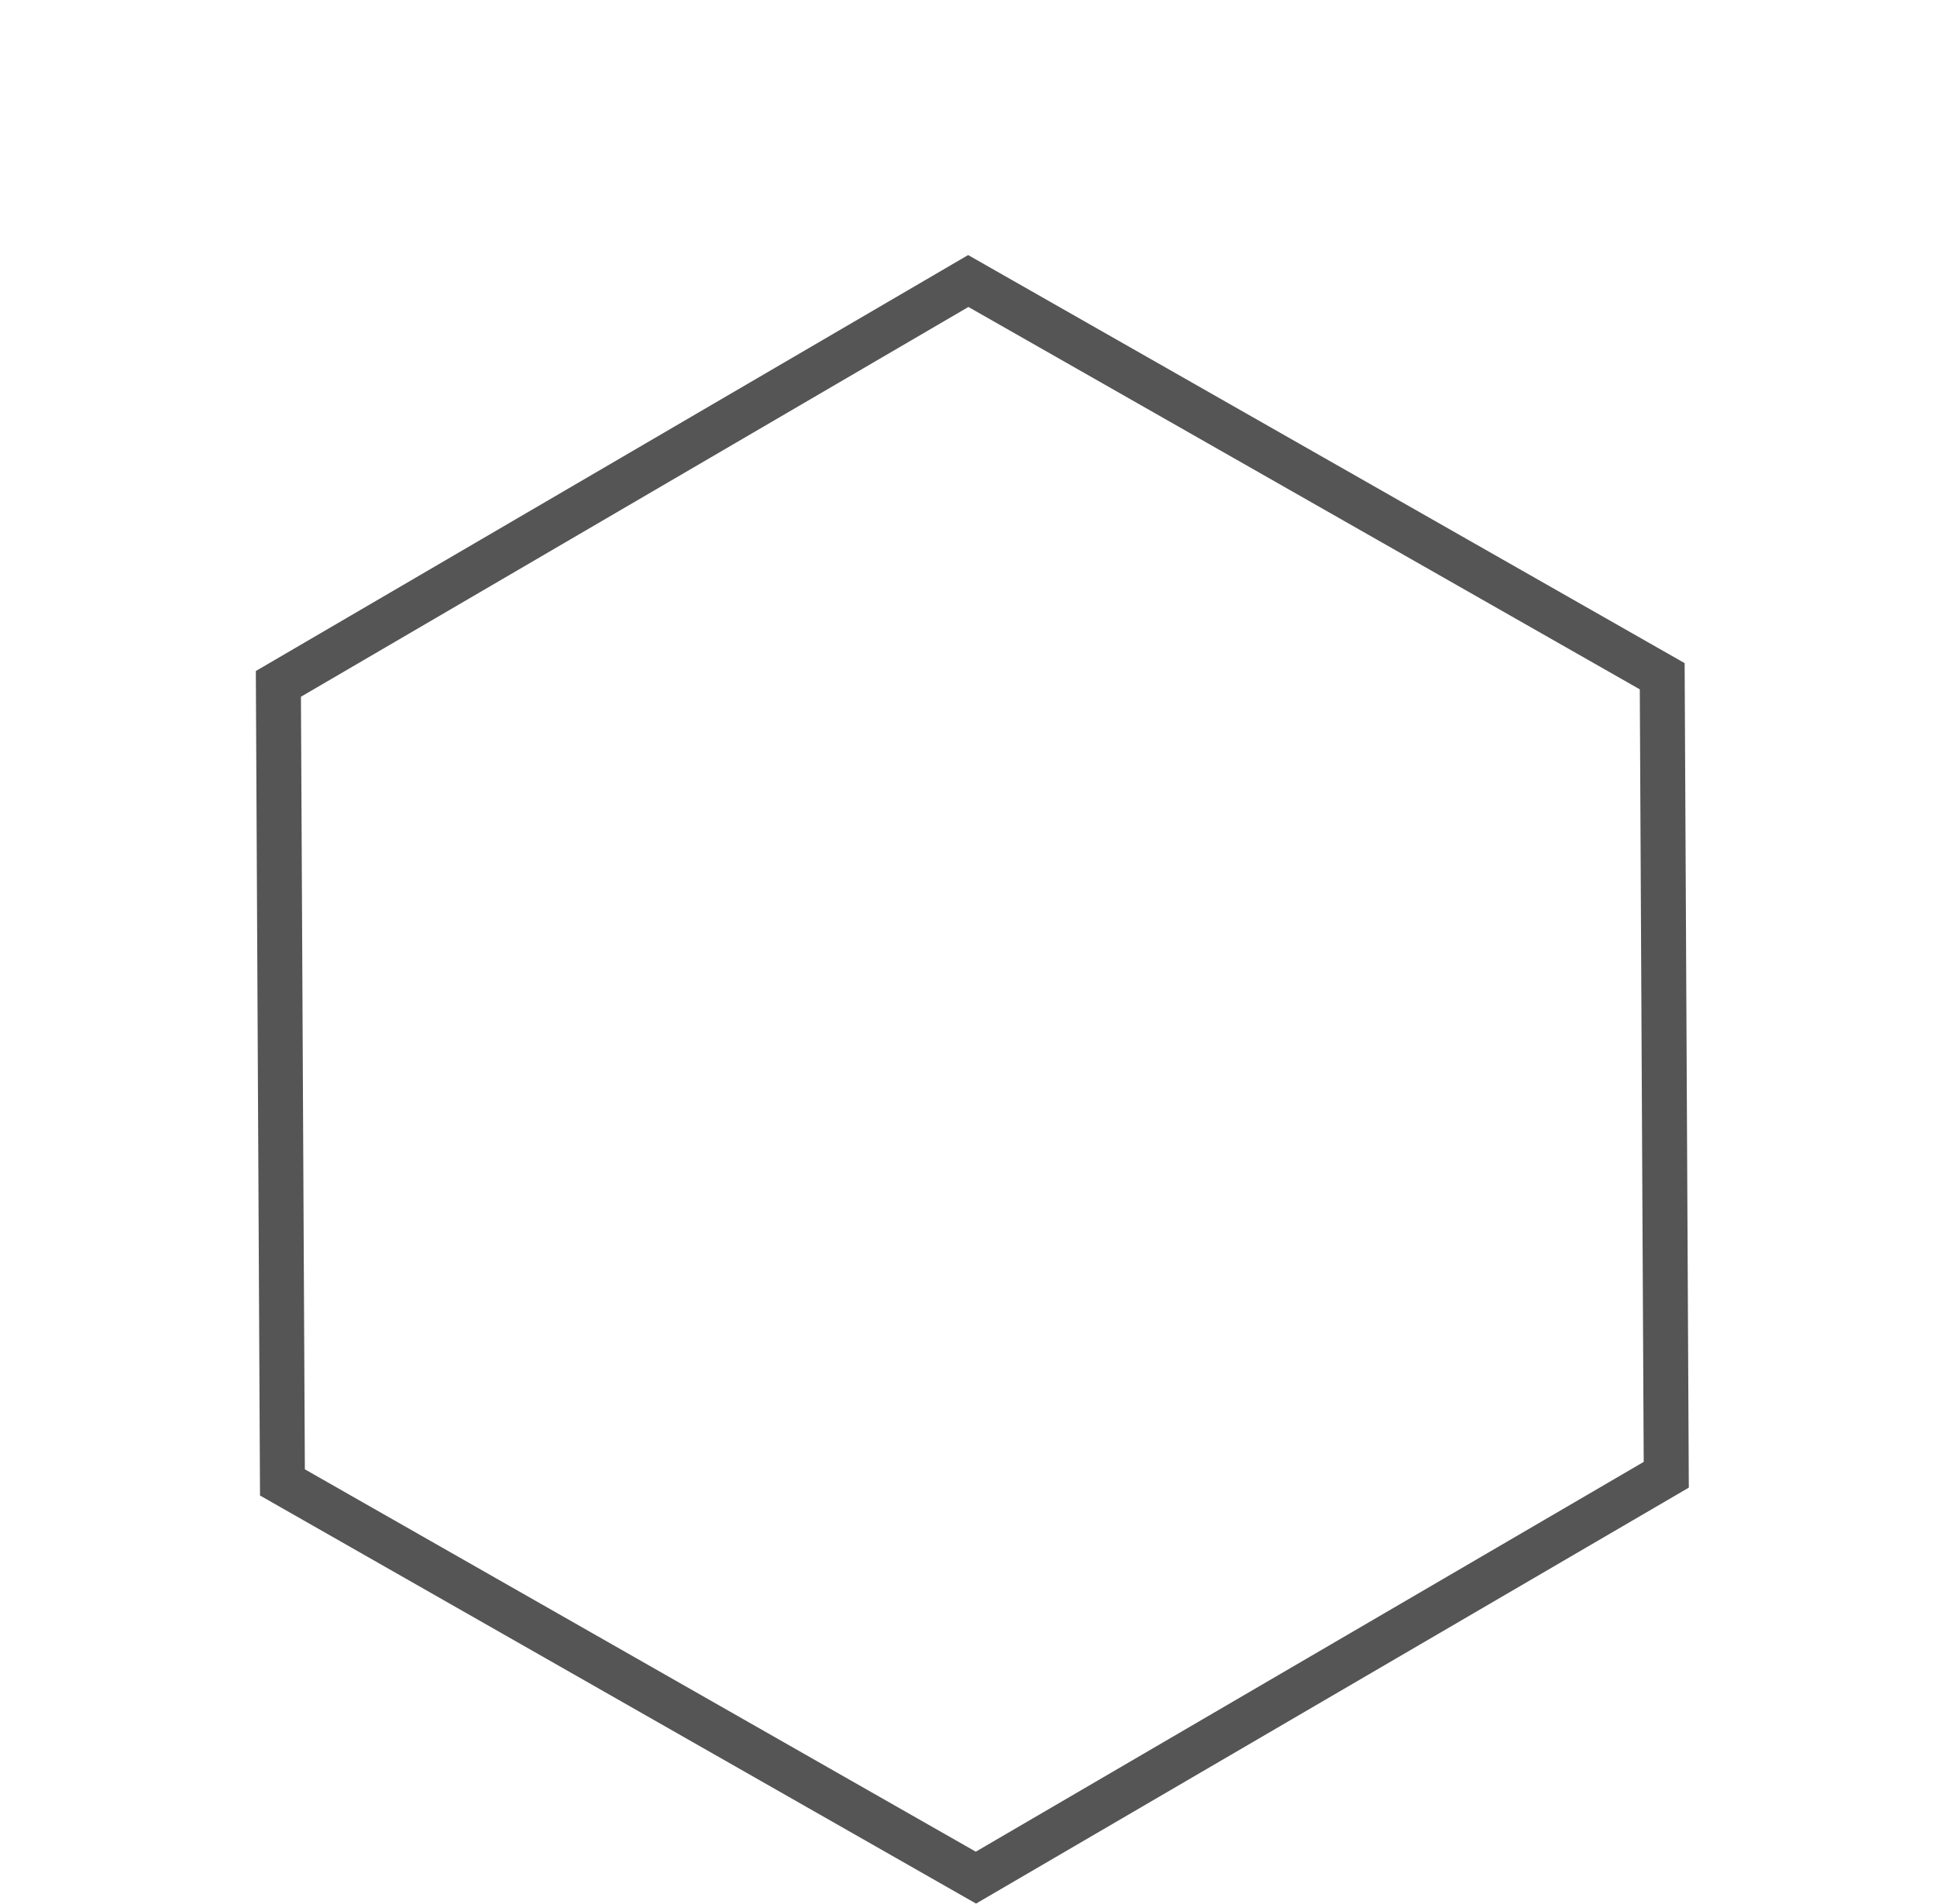 <?xml version="1.0" encoding="utf-8"?>
<!-- Generator: Adobe Illustrator 19.1.0, SVG Export Plug-In . SVG Version: 6.00 Build 0)  -->
<svg version="1.1" id="Layer_1" xmlns="http://www.w3.org/2000/svg" xmlns:xlink="http://www.w3.org/1999/xlink" x="0px" y="0px"
	 viewBox="0 0 430.7 423.4" style="enable-background:new 0 0 430.7 423.4;" xml:space="preserve">
<style type="text/css">
	.st0{display:none;fill:none;stroke:#555555;stroke-width:10;stroke-miterlimit:10;}
	.st1{fill:none;stroke:#555555;stroke-width:10;stroke-miterlimit:10;}
</style>
<polygon class="st0" points="215.3,10.2 318.7,192.8 422.1,375.5 215.3,375.5 8.6,375.5 112,192.8 "/>
<polygon class="st1" points="215.3,62.5 369.6,150.4 370.5,328 217,417.6 62.8,329.7 61.9,152.1 "/>
</svg>
